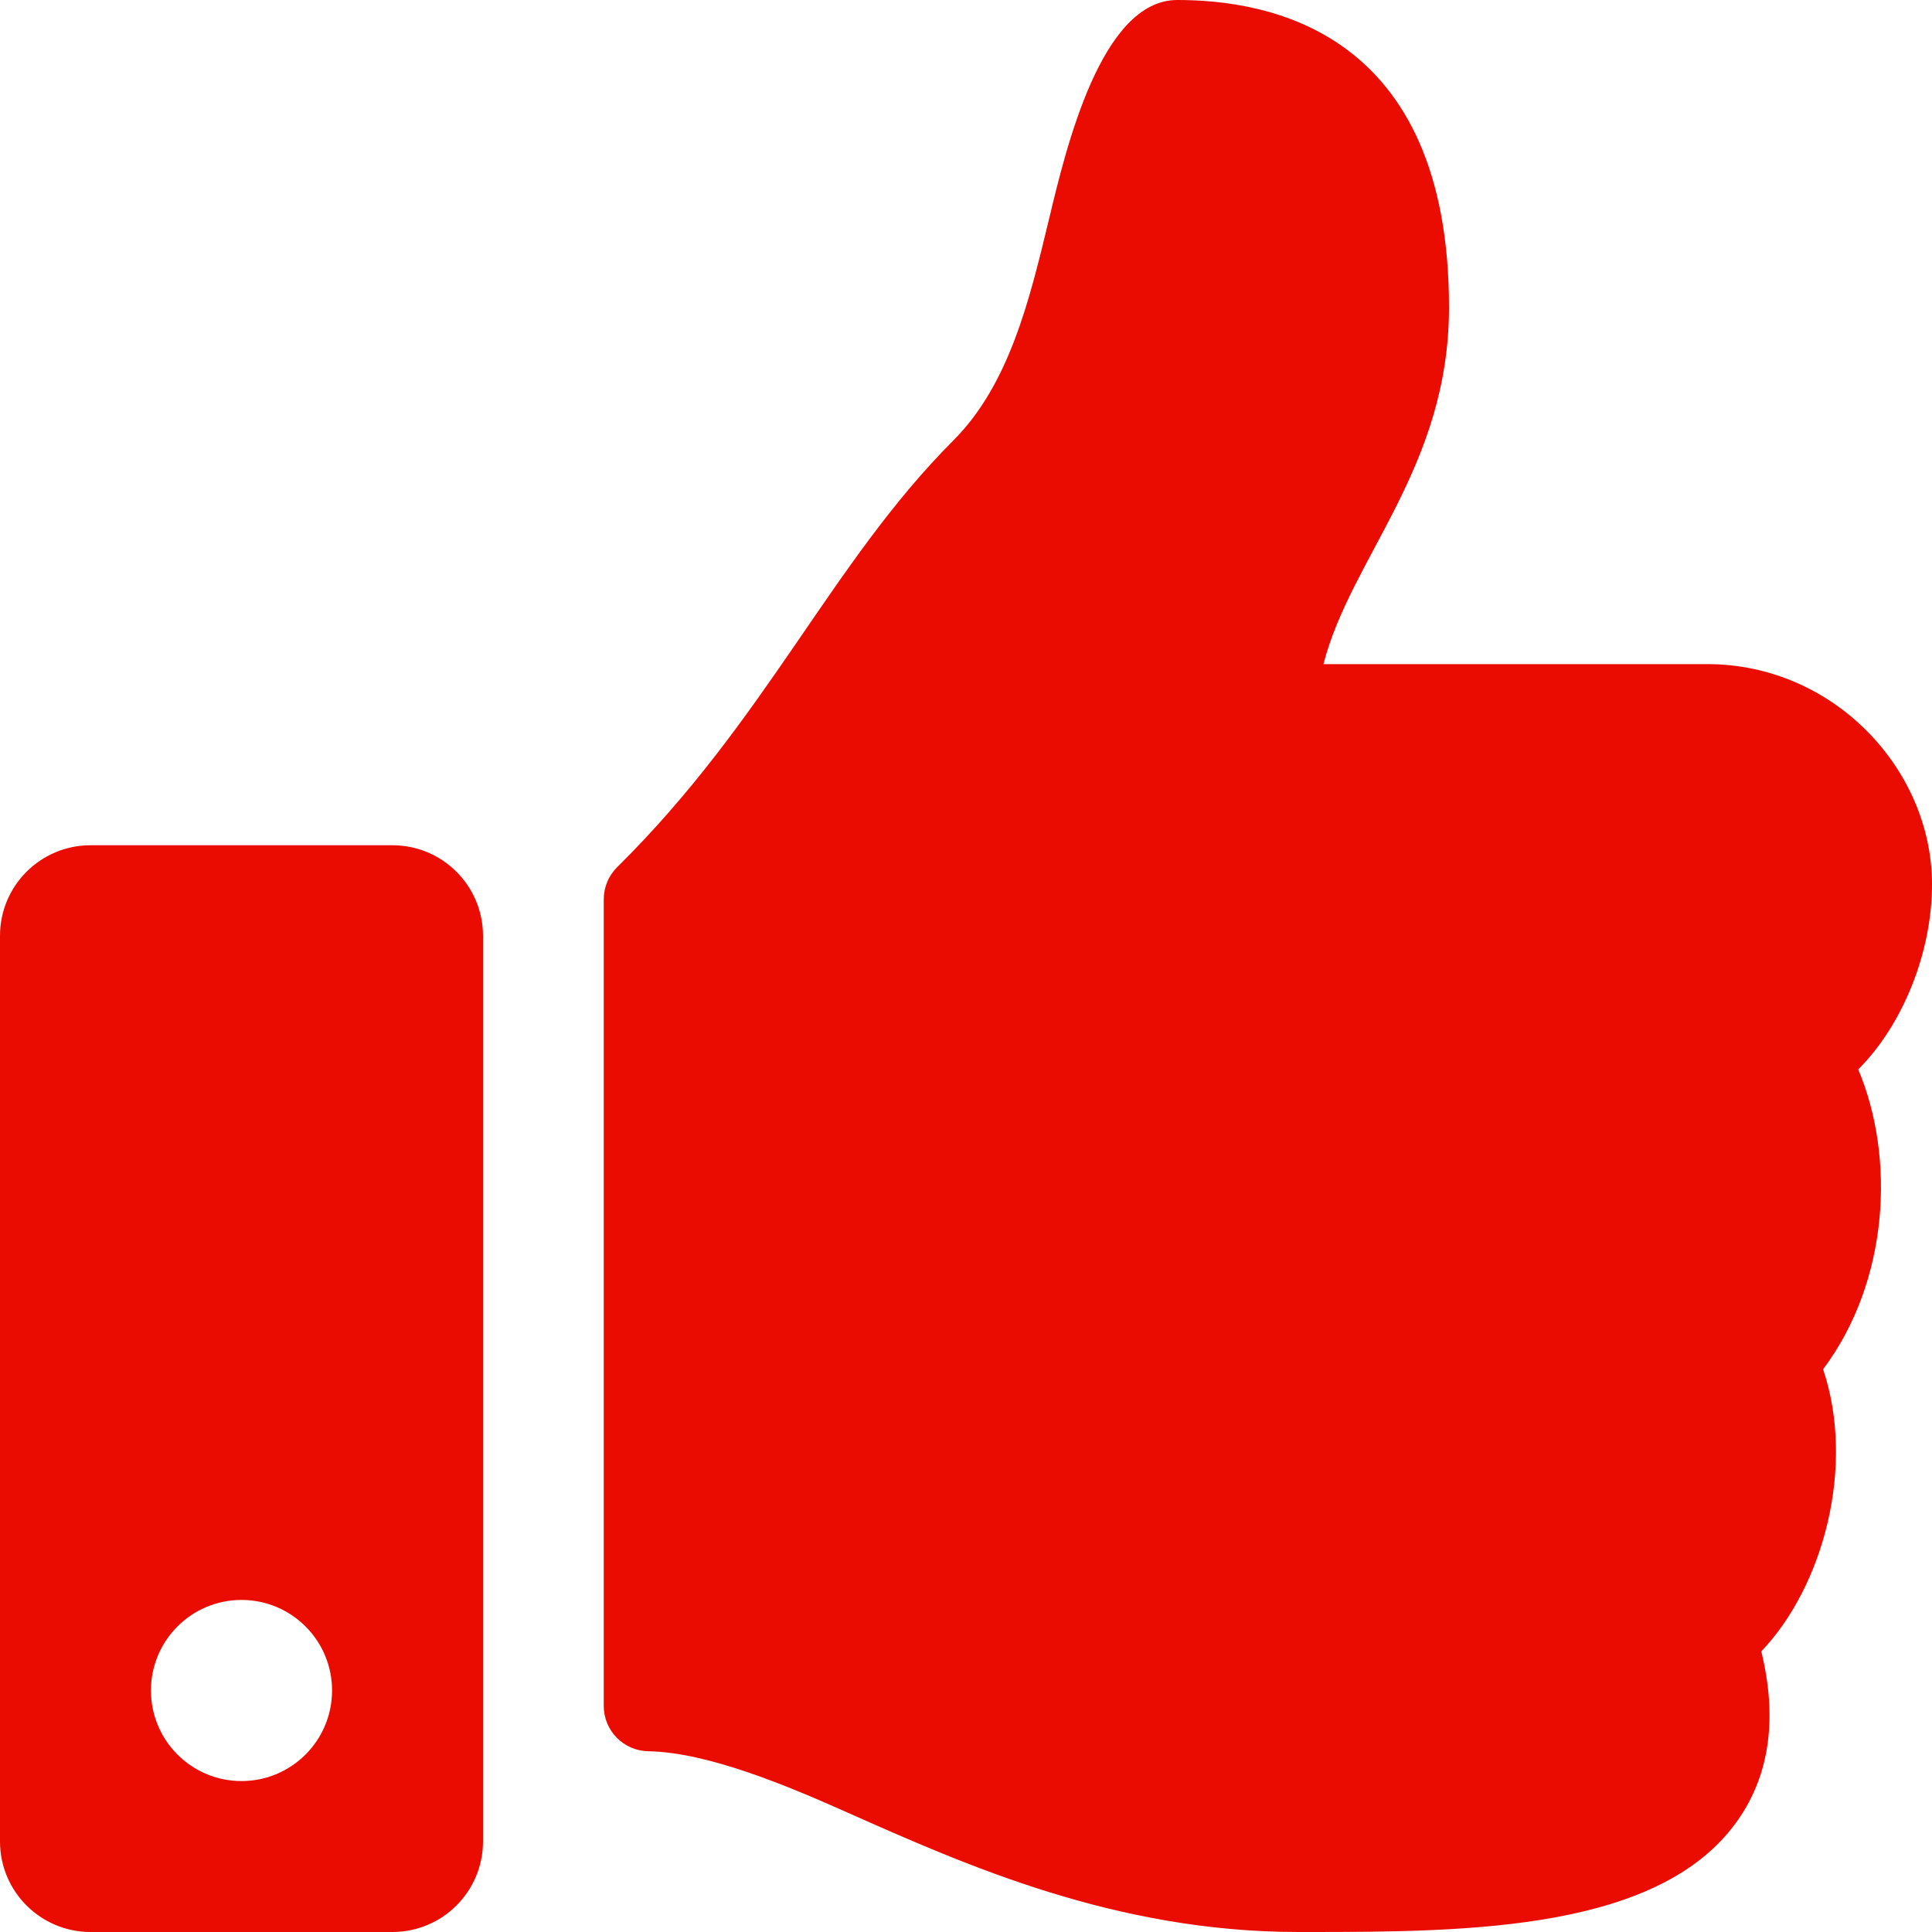 <svg width="512" height="512" viewBox="0 0 512 512" fill="none" xmlns="http://www.w3.org/2000/svg">
<path d="M104 224H24C10.745 224 0 234.745 0 248V488C0 501.255 10.745 512 24 512H104C117.255 512 128 501.255 128 488V248C128 234.745 117.255 224 104 224ZM64 472C50.745 472 40 461.255 40 448C40 434.745 50.745 424 64 424C77.255 424 88 434.745 88 448C88 461.255 77.255 472 64 472ZM384 81.452C384 123.868 358.03 147.66 350.723 176H452.446C485.843 176 511.843 203.746 511.999 234.098C512.083 252.036 504.453 271.347 492.56 283.295L492.45 283.405C502.286 306.742 500.687 339.442 483.142 362.874C491.823 388.769 483.073 420.578 466.76 437.631C471.058 455.229 469.004 470.206 460.612 482.263C440.202 511.587 389.616 512 346.839 512L343.994 511.999C295.707 511.982 256.188 494.401 224.434 480.274C208.477 473.175 187.613 464.387 171.783 464.096C165.243 463.976 160 458.639 160 452.098V238.328C160 235.128 161.282 232.057 163.558 229.807C203.172 190.663 220.206 149.22 252.675 116.696C267.479 101.864 272.863 79.46 278.068 57.794C282.515 39.293 291.817 0 312 0C336 0 384 8 384 81.452Z" fill="#EA0C00"/>
</svg>
